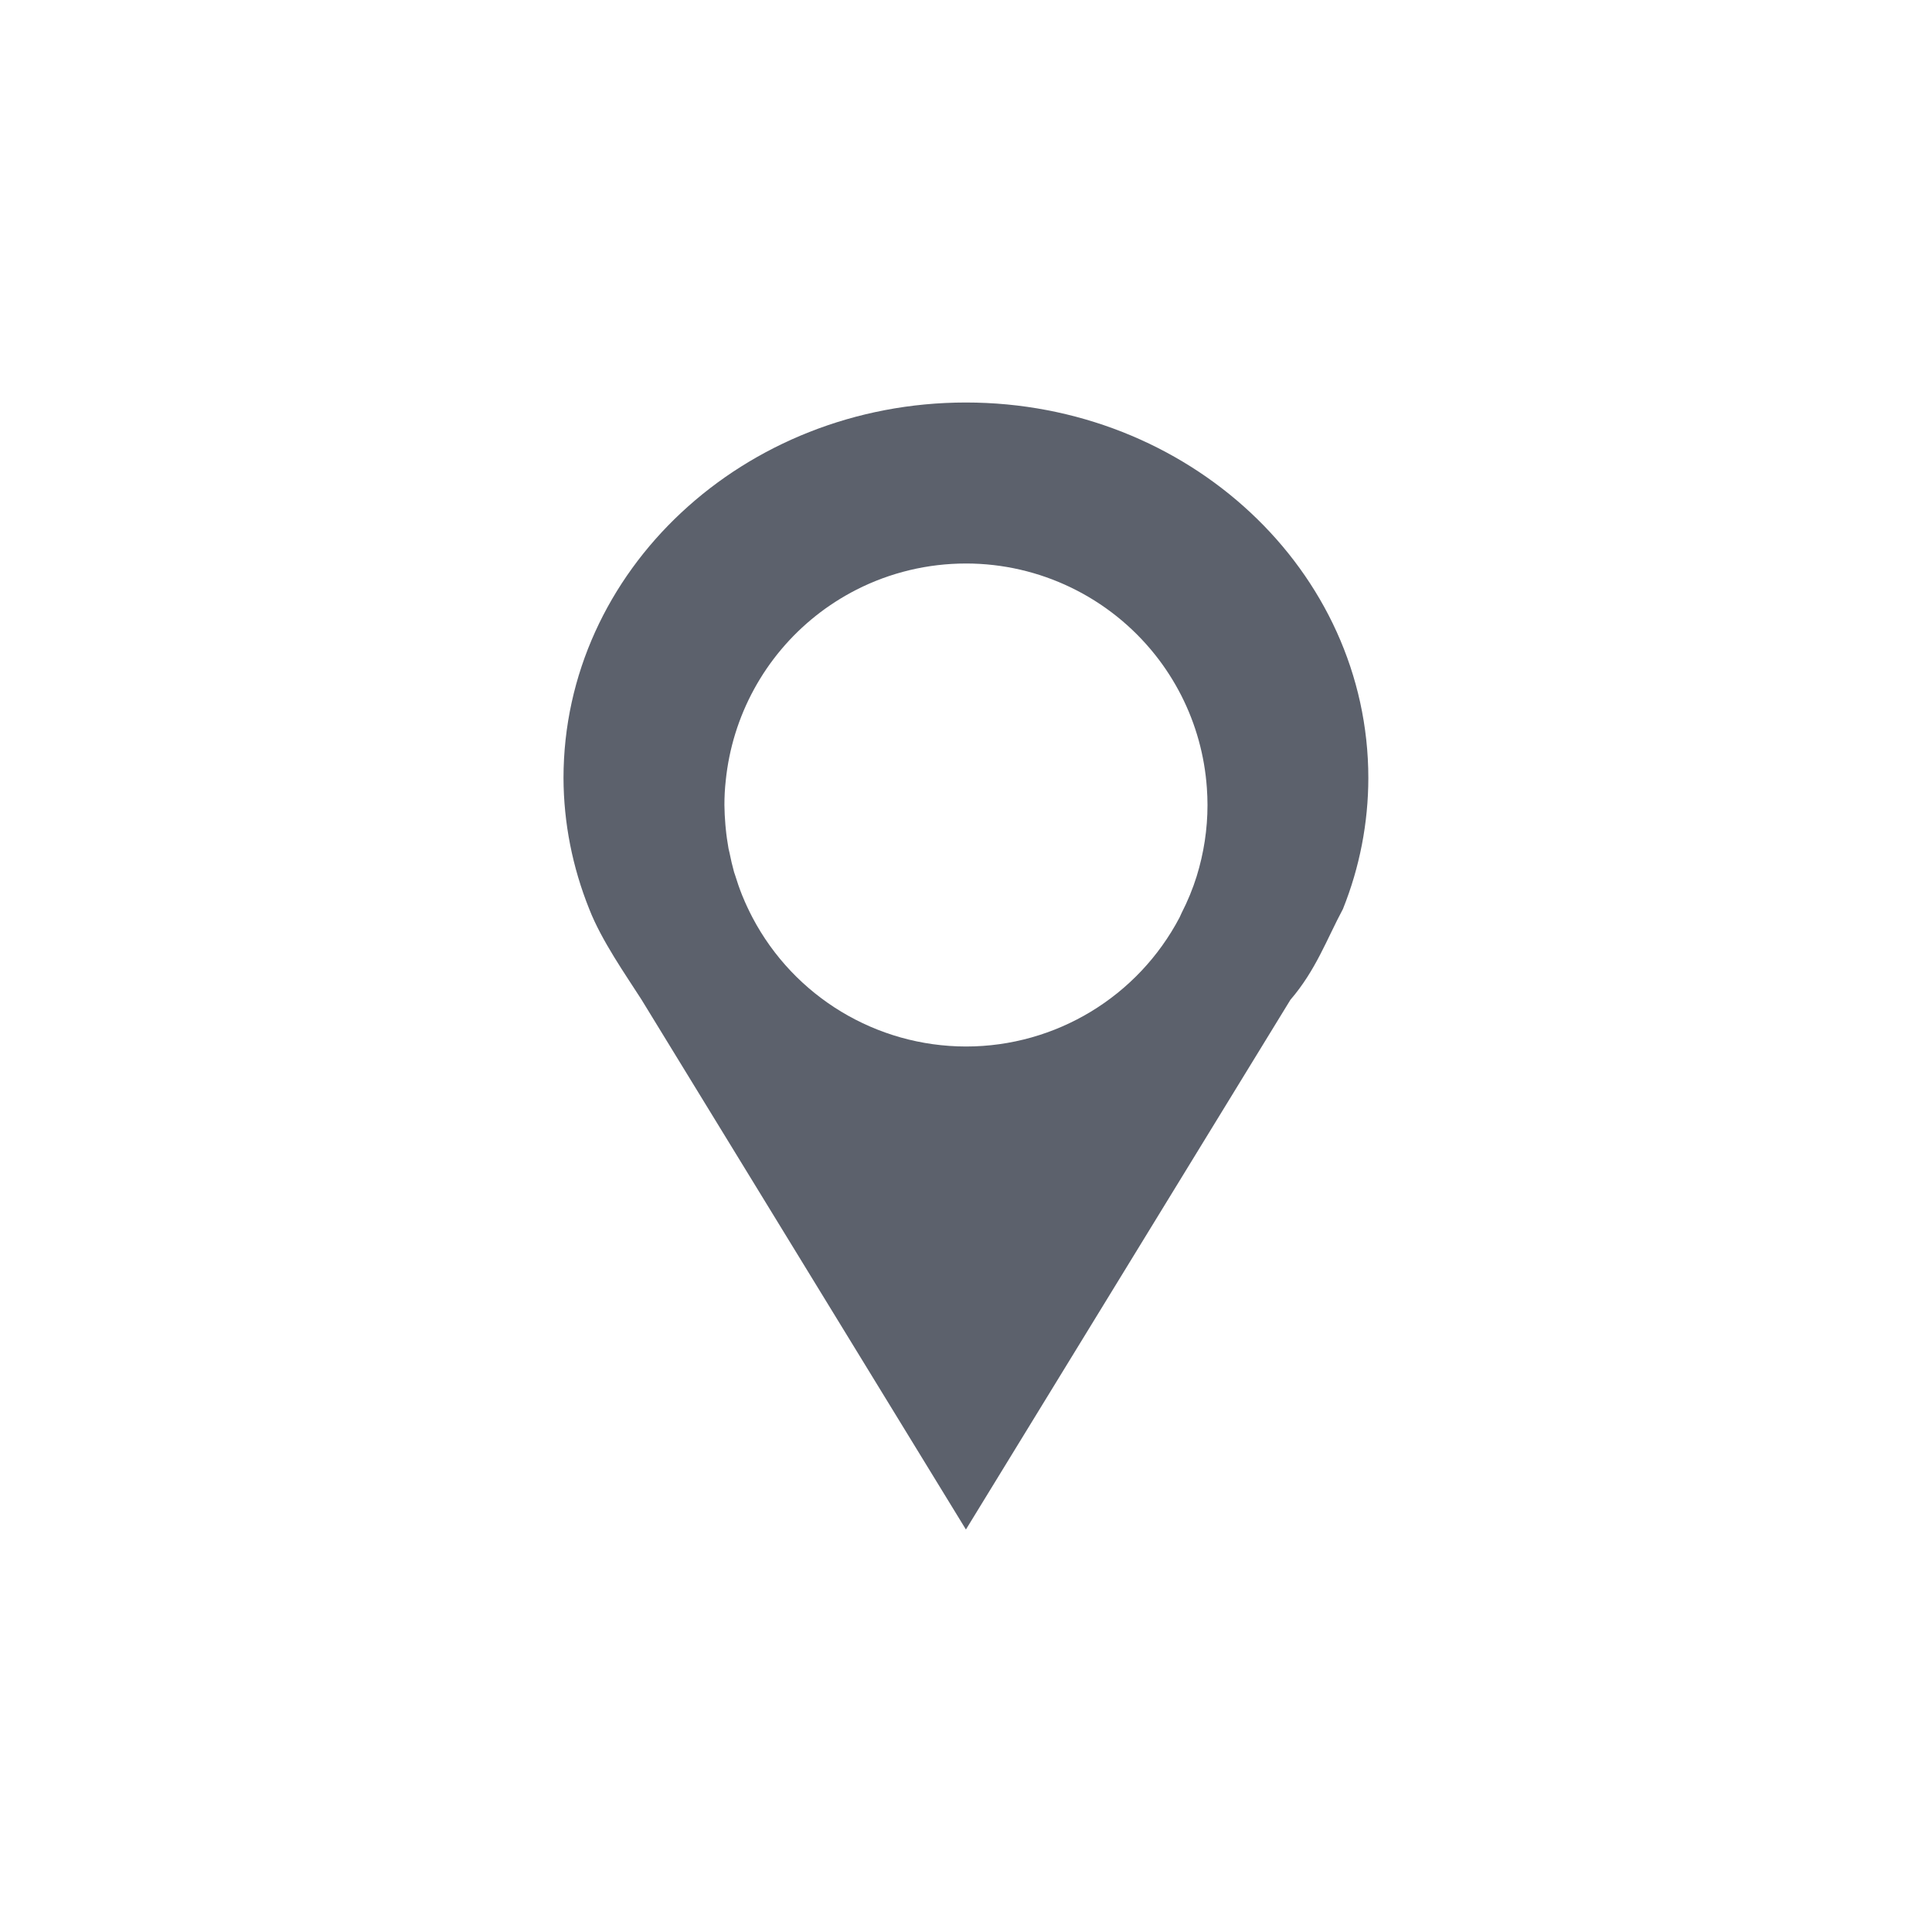 <?xml version="1.0" encoding="UTF-8" standalone="no"?>
<!--Created with Inkscape (http://www.inkscape.org/)-->
<svg id="svg3049" xmlns:rdf="http://www.w3.org/1999/02/22-rdf-syntax-ns#" xmlns="http://www.w3.org/2000/svg" height="24" width="24" version="1.1" xmlns:cc="http://creativecommons.org/ns#" xmlns:dc="http://purl.org/dc/elements/1.1/">
 <defs id="defs3051">
 </defs>
 <g id="layer1" transform="translate(-421.71 -523.79)">
  <path id="path4142" opacity="1" fill="#5c616c" style="fill:#5c616c" d="m433.71 528.79c-2.761 0-5 2.089-5 4.666 0.002 0.556 0.111 1.107 0.32 1.627 0.152 0.391 0.457 0.824 0.648 1.123l4.031 6.584 4.031-6.58c0.317-0.368 0.454-0.759 0.652-1.127 0.209-0.52 0.315-1.071 0.316-1.627-0-2.577-2.239-4.666-5-4.666zm0 2c0.915 0 1.78 0.418 2.35 1.135 0.125 0.157 0.233 0.326 0.324 0.504 0.182 0.358 0.29 0.748 0.318 1.148 0.005 0.071 0.008 0.142 0.008 0.213-0 0.301-0.046 0.6-0.135 0.887-0.049 0.156-0.111 0.307-0.186 0.453-0.009 0.018-0.017 0.036-0.025 0.055-0.518 0.987-1.54 1.605-2.654 1.605-1.114-0.001-2.136-0.619-2.654-1.605-0.044-0.085-0.085-0.171-0.121-0.26l-0.006-0.014c-0.033-0.083-0.062-0.167-0.088-0.252-0.004-0.012-0.008-0.023-0.012-0.035-0.022-0.08-0.041-0.161-0.057-0.242-0.004-0.017-0.008-0.034-0.012-0.051-0.015-0.084-0.027-0.169-0.035-0.254-0.002-0.014-0.002-0.029-0.004-0.043-0.007-0.081-0.011-0.163-0.012-0.244 0-0.1 0.005-0.2 0.016-0.299 0.081-0.807 0.484-1.546 1.119-2.051 0.157-0.125 0.326-0.233 0.504-0.324 0.422-0.215 0.888-0.326 1.361-0.326z"/>
 </g>
</svg>
